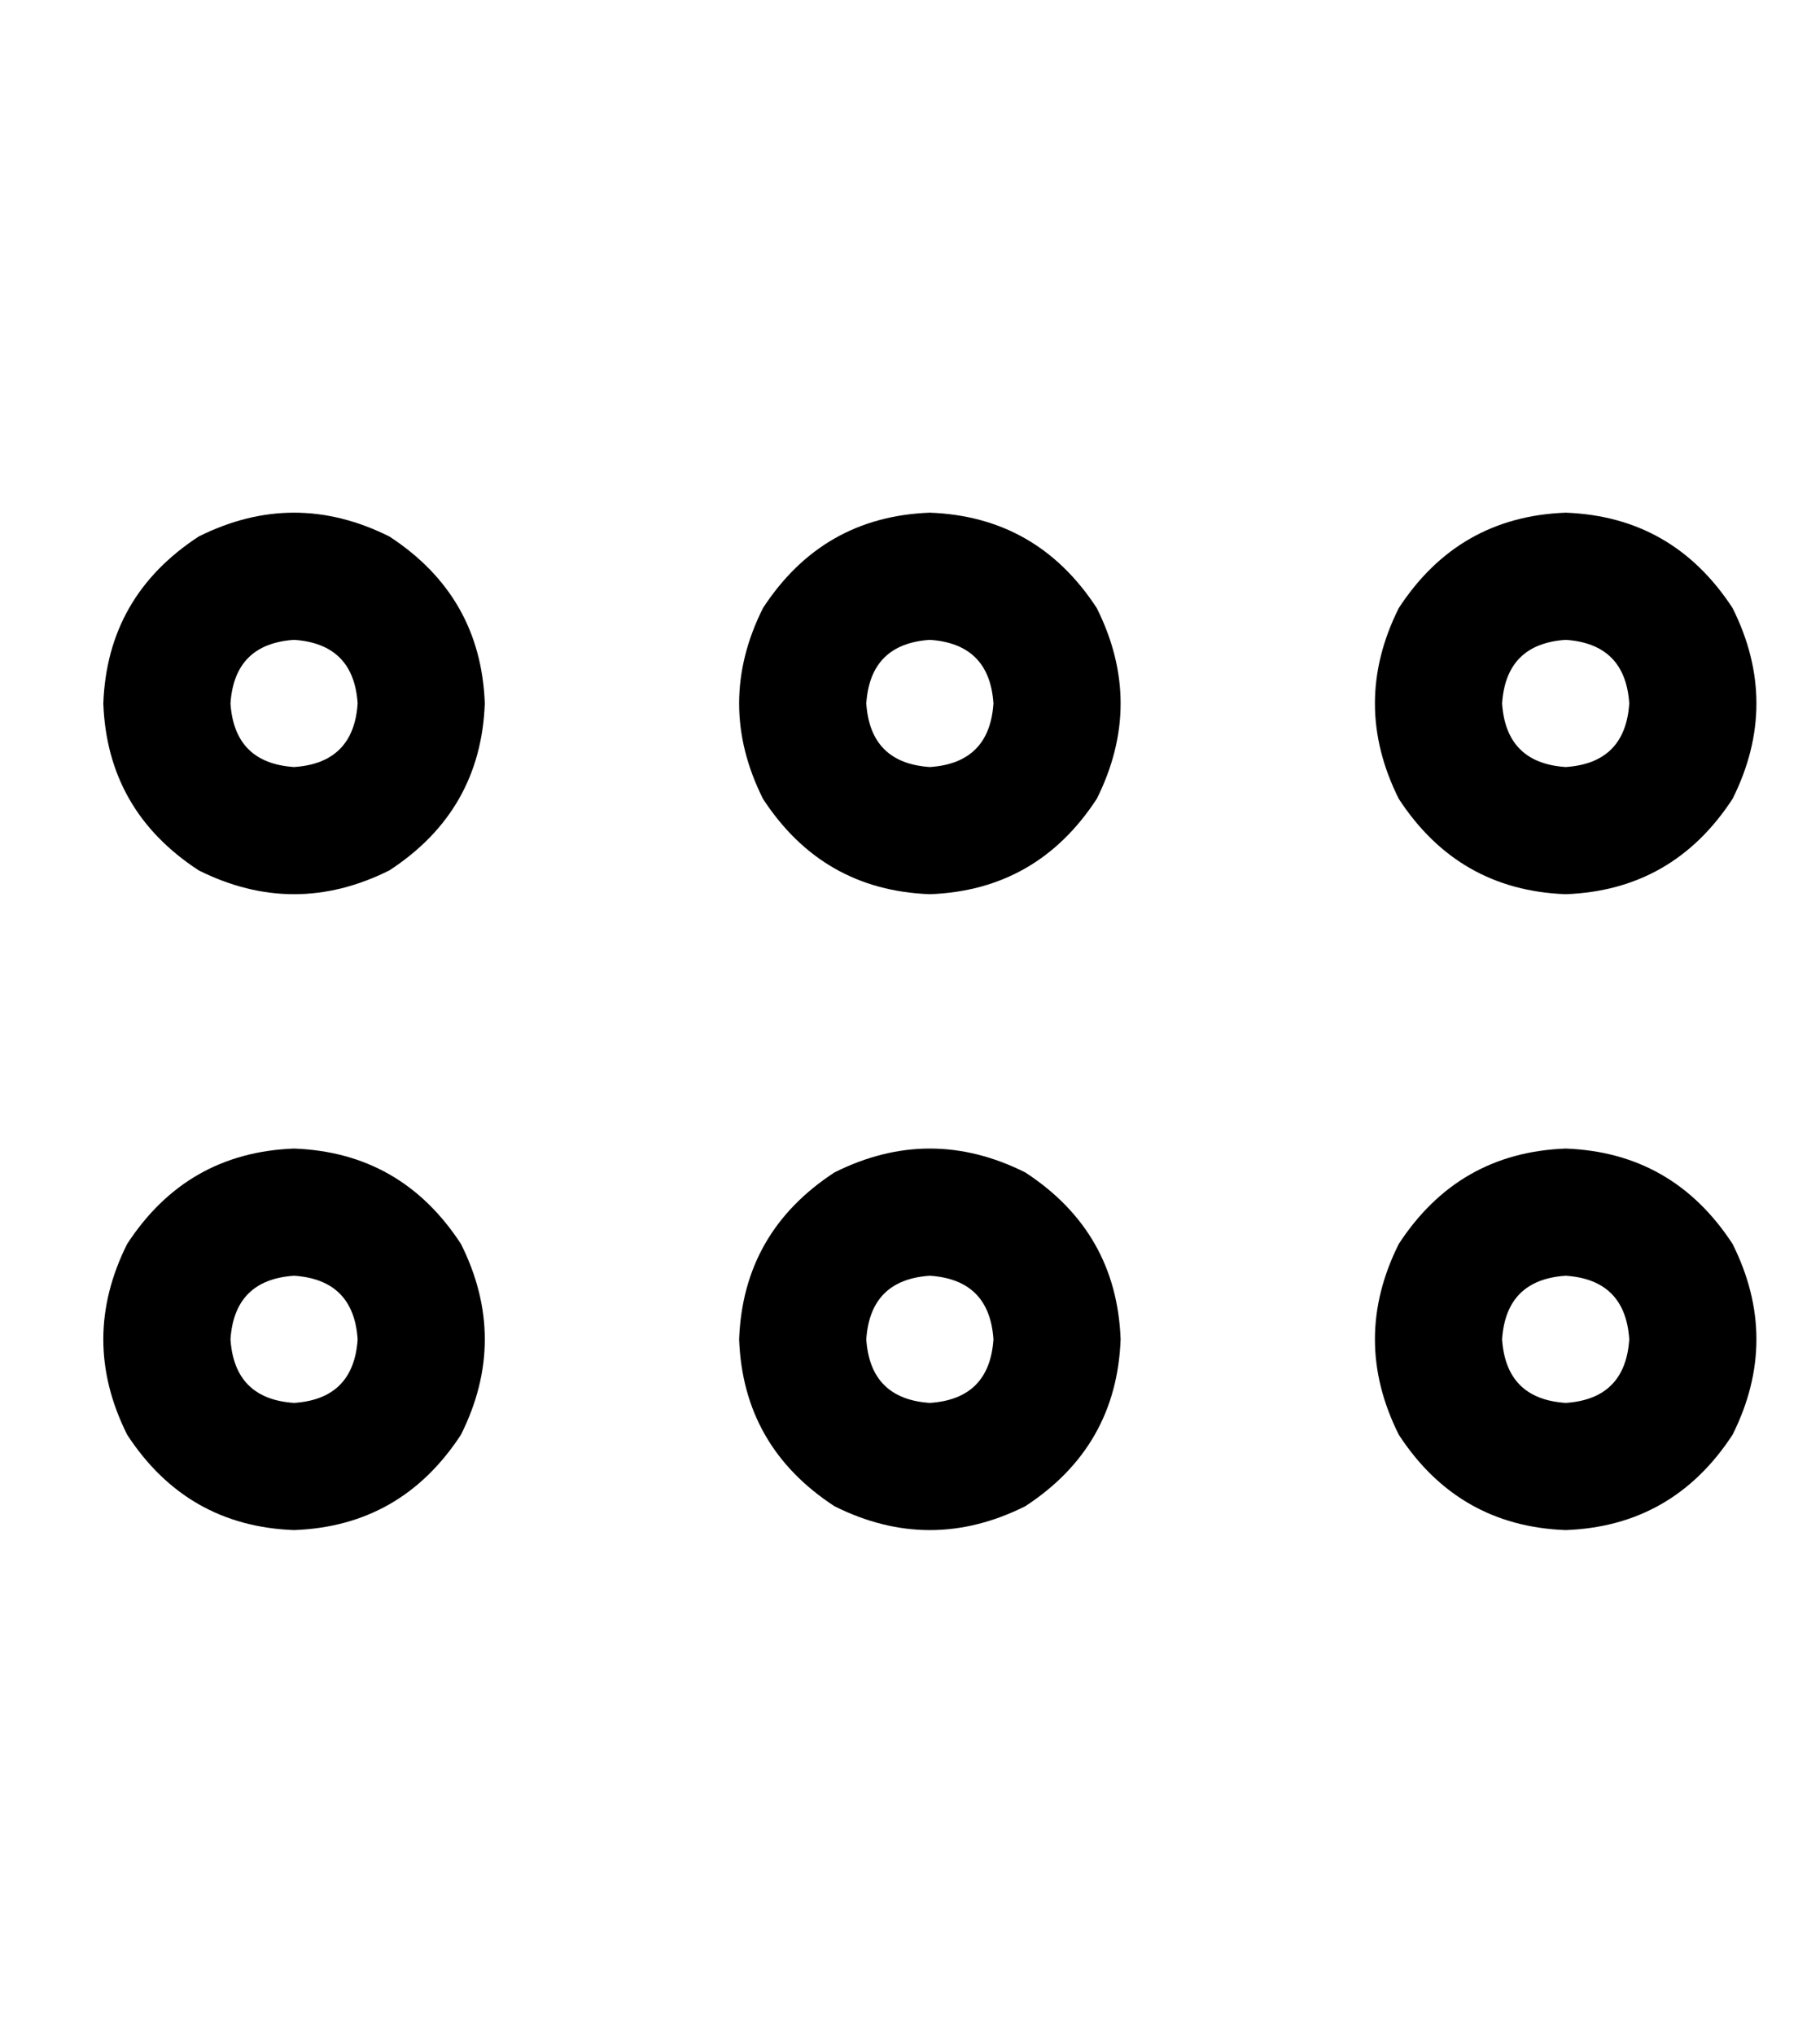 <?xml version="1.0" standalone="no"?>
<!DOCTYPE svg PUBLIC "-//W3C//DTD SVG 1.1//EN" "http://www.w3.org/Graphics/SVG/1.1/DTD/svg11.dtd" >
<svg xmlns="http://www.w3.org/2000/svg" xmlns:xlink="http://www.w3.org/1999/xlink" version="1.1" viewBox="-10 -40 458 512">
   <path fill="currentColor"
d="M384 153q15 -1 16 -16q-1 -15 -16 -16q-15 1 -16 16q1 15 16 16v0zM384 89q27 1 42 24q12 24 0 48q-15 23 -42 24q-27 -1 -42 -24q-12 -24 0 -48q15 -23 42 -24v0zM224 153q15 -1 16 -16q-1 -15 -16 -16q-15 1 -16 16q1 15 16 16v0zM224 89q27 1 42 24q12 24 0 48
q-15 23 -42 24q-27 -1 -42 -24q-12 -24 0 -48q15 -23 42 -24v0zM48 137q1 15 16 16q15 -1 16 -16q-1 -15 -16 -16q-15 1 -16 16v0zM112 137q-1 27 -24 42q-24 12 -48 0q-23 -15 -24 -42q1 -27 24 -42q24 -12 48 0q23 15 24 42v0zM384 313q15 -1 16 -16q-1 -15 -16 -16
q-15 1 -16 16q1 15 16 16v0zM384 249q27 1 42 24q12 24 0 48q-15 23 -42 24q-27 -1 -42 -24q-12 -24 0 -48q15 -23 42 -24v0zM208 297q1 15 16 16q15 -1 16 -16q-1 -15 -16 -16q-15 1 -16 16v0zM272 297q-1 27 -24 42q-24 12 -48 0q-23 -15 -24 -42q1 -27 24 -42
q24 -12 48 0q23 15 24 42v0zM64 313q15 -1 16 -16q-1 -15 -16 -16q-15 1 -16 16q1 15 16 16v0zM64 249q27 1 42 24q12 24 0 48q-15 23 -42 24q-27 -1 -42 -24q-12 -24 0 -48q15 -23 42 -24v0z" />
</svg>
